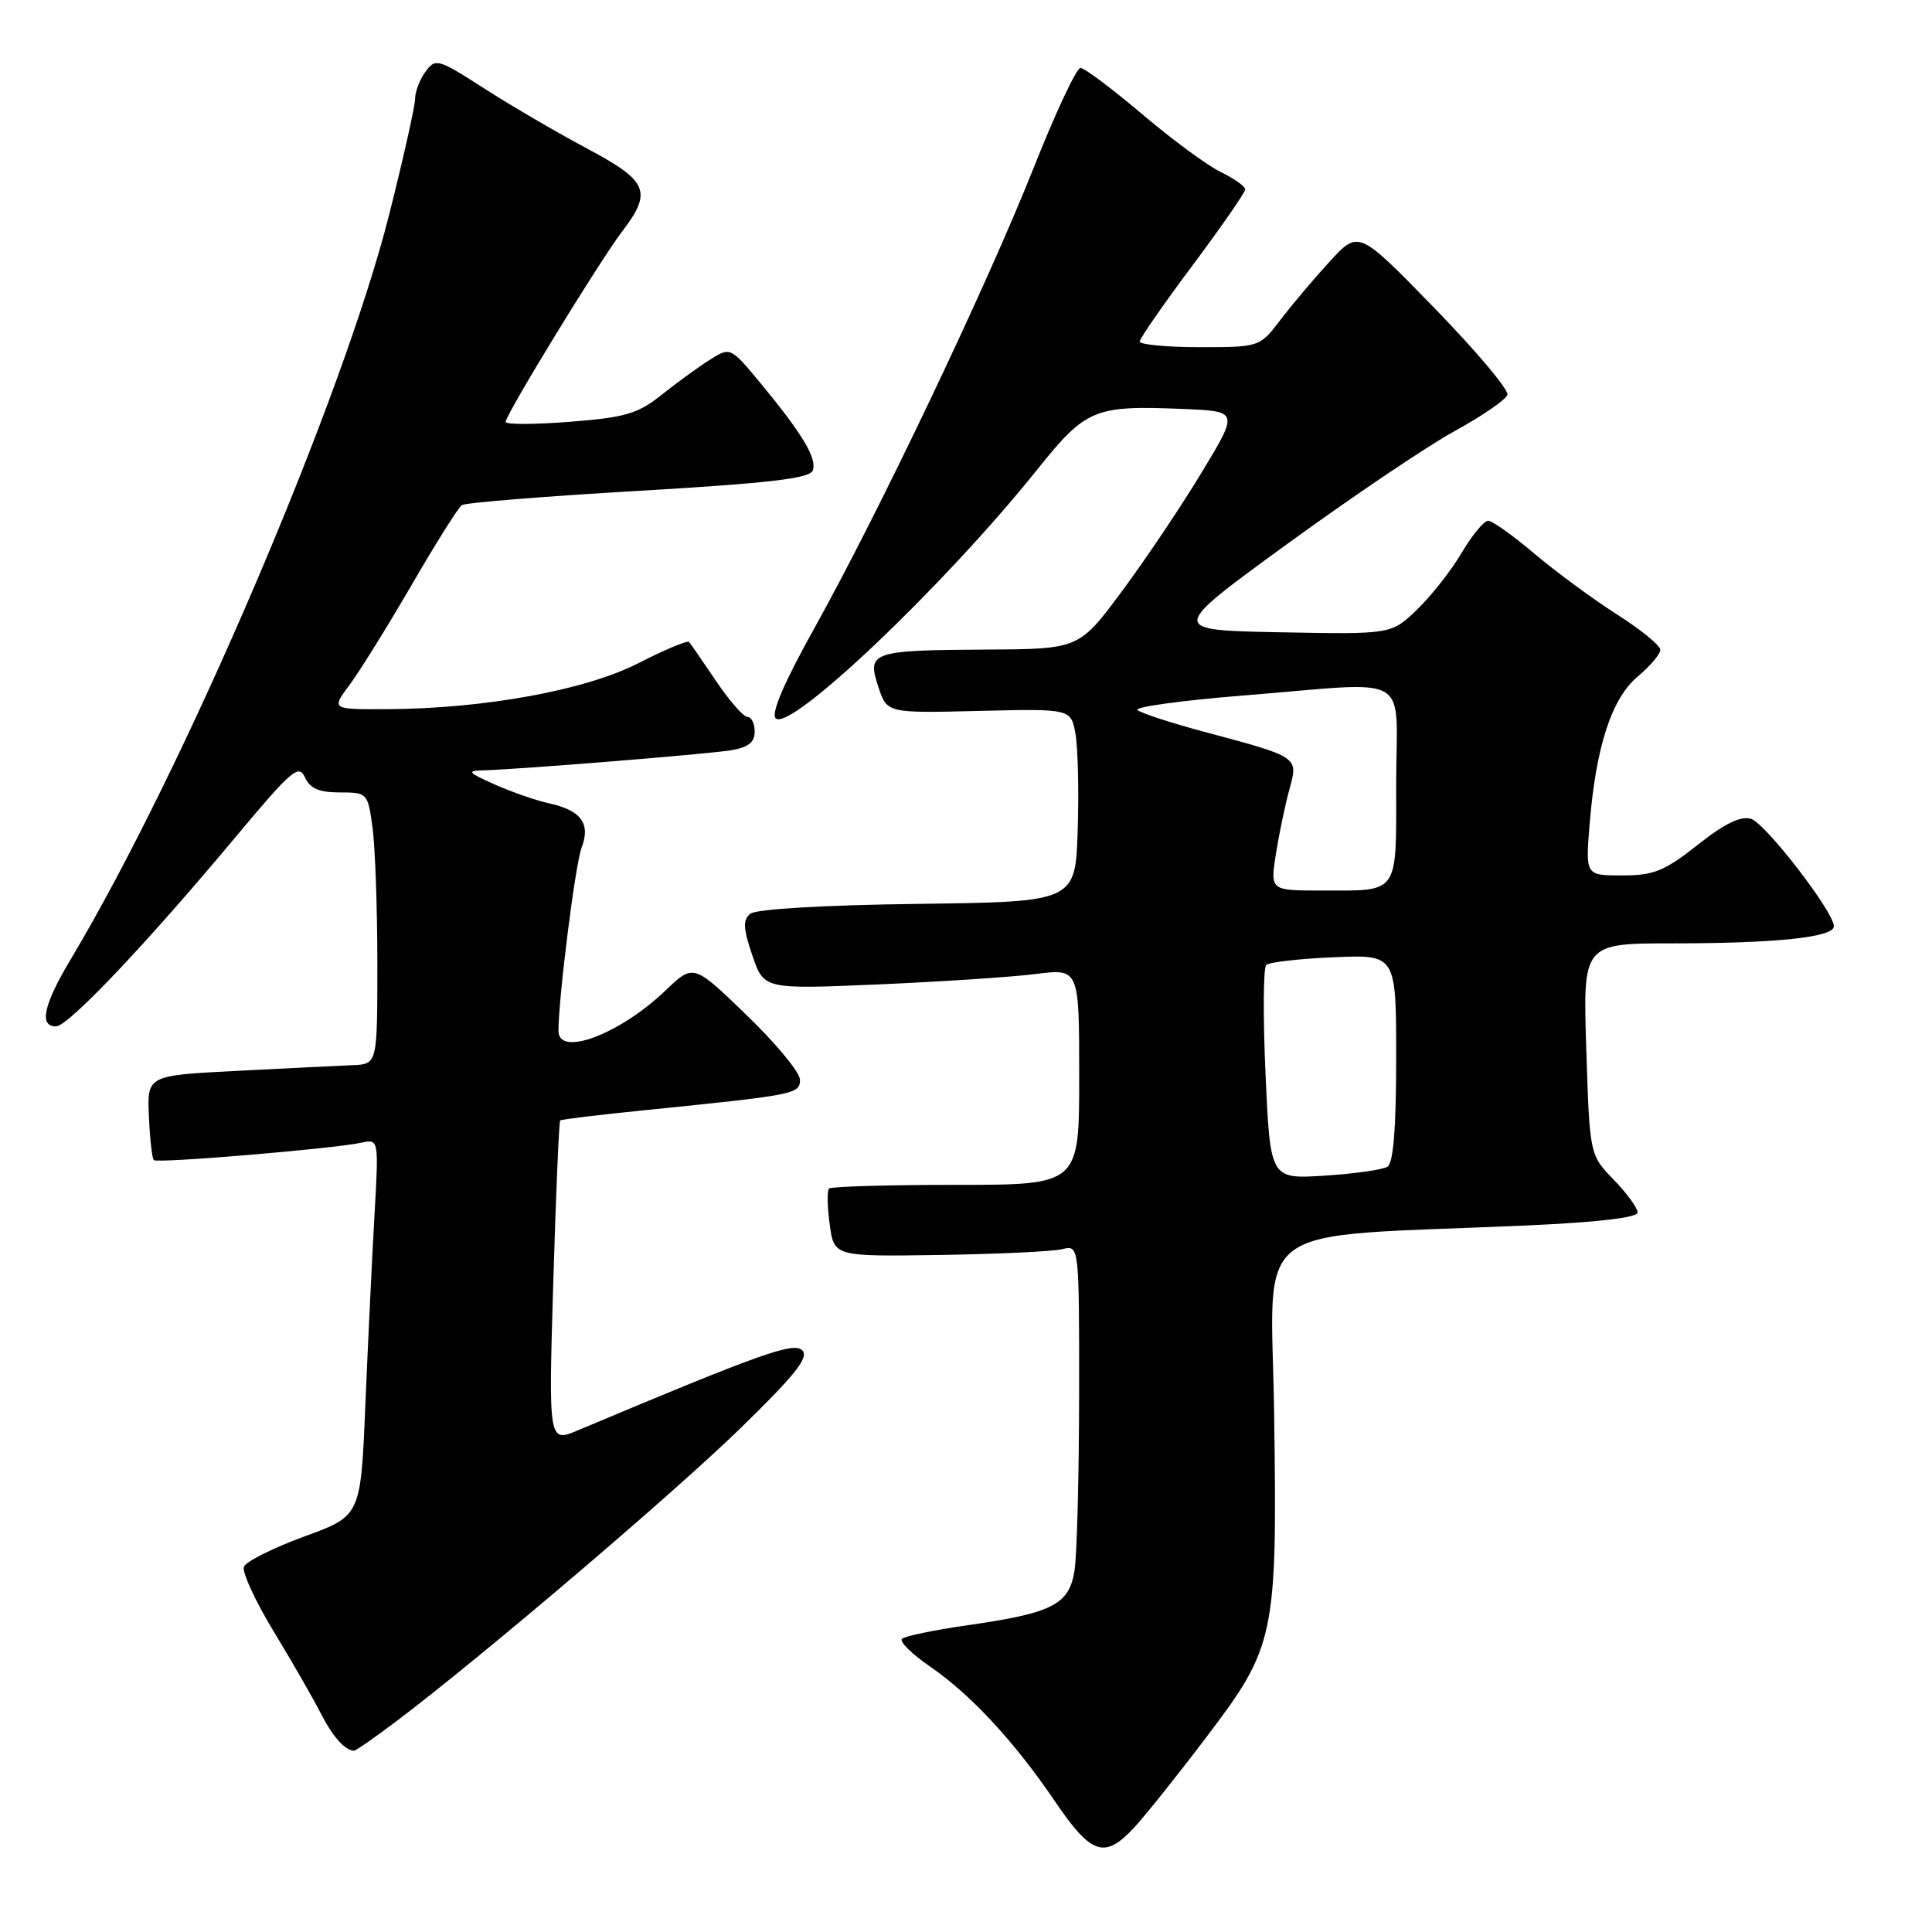 <?xml version="1.0" encoding="UTF-8" standalone="no"?>
<!DOCTYPE svg PUBLIC "-//W3C//DTD SVG 1.1//EN" "http://www.w3.org/Graphics/SVG/1.1/DTD/svg11.dtd" >
<svg xmlns="http://www.w3.org/2000/svg" xmlns:xlink="http://www.w3.org/1999/xlink" version="1.1" viewBox="0 0 256 256">
 <g >
 <path fill="currentColor"
d=" M 150.20 242.25 C 151.62 240.74 155.95 235.33 159.82 230.22 C 168.97 218.17 169.25 216.88 168.83 187.36 C 168.46 161.28 164.77 164.04 202.25 162.38 C 211.64 161.97 217.00 161.34 217.00 160.66 C 217.00 160.08 215.57 158.12 213.82 156.31 C 210.64 153.03 210.64 153.03 210.19 139.02 C 209.74 125.00 209.74 125.00 221.73 125.00 C 235.34 125.00 243.00 124.19 243.00 122.74 C 243.00 120.84 233.97 109.13 232.04 108.51 C 230.66 108.08 228.55 109.10 224.95 111.95 C 220.54 115.43 219.13 116.00 214.95 116.00 C 210.08 116.00 210.08 116.00 210.63 109.25 C 211.46 98.95 213.54 92.56 217.00 89.65 C 218.65 88.26 220.00 86.66 220.00 86.10 C 220.00 85.53 217.41 83.42 214.25 81.41 C 211.09 79.40 206.18 75.78 203.34 73.38 C 200.50 70.97 197.73 69.00 197.19 69.00 C 196.64 69.00 195.06 70.91 193.68 73.25 C 192.30 75.59 189.64 78.97 187.76 80.78 C 184.35 84.06 184.35 84.06 169.62 83.78 C 154.88 83.50 154.88 83.50 170.45 72.16 C 179.01 65.93 189.01 59.18 192.68 57.16 C 196.35 55.15 199.52 52.97 199.74 52.32 C 199.95 51.67 195.60 46.50 190.07 40.82 C 180.03 30.50 180.03 30.50 176.26 34.58 C 174.19 36.83 171.24 40.32 169.71 42.33 C 166.91 46.00 166.91 46.00 158.96 46.00 C 154.58 46.00 151.01 45.66 151.02 45.25 C 151.03 44.84 154.18 40.30 158.02 35.16 C 161.86 30.02 165.00 25.49 165.00 25.09 C 165.00 24.70 163.54 23.66 161.75 22.79 C 159.96 21.92 155.26 18.46 151.31 15.10 C 147.35 11.75 143.69 9.00 143.17 9.00 C 142.64 9.00 139.85 14.96 136.96 22.25 C 130.74 37.91 116.44 67.93 107.88 83.29 C 103.91 90.41 102.14 94.54 102.78 95.18 C 104.65 97.05 125.11 77.60 137.39 62.28 C 143.92 54.13 144.96 53.70 156.81 54.19 C 164.12 54.50 164.12 54.50 159.29 62.50 C 156.64 66.90 151.89 73.99 148.73 78.25 C 142.99 86.00 142.99 86.00 130.74 86.07 C 115.46 86.16 114.85 86.37 116.38 91.00 C 117.53 94.50 117.53 94.50 129.71 94.20 C 141.89 93.91 141.89 93.91 142.50 97.20 C 142.83 99.02 142.97 104.78 142.80 110.00 C 142.50 119.50 142.50 119.50 121.58 119.77 C 109.04 119.93 100.16 120.46 99.41 121.08 C 98.42 121.90 98.47 123.03 99.69 126.60 C 101.22 131.09 101.22 131.09 116.36 130.44 C 124.69 130.08 134.09 129.46 137.25 129.06 C 143.00 128.33 143.00 128.33 143.00 142.67 C 143.00 157.00 143.00 157.00 126.67 157.00 C 117.68 157.00 110.11 157.22 109.85 157.49 C 109.58 157.75 109.62 159.89 109.94 162.24 C 110.52 166.50 110.52 166.50 124.51 166.29 C 132.20 166.17 139.51 165.83 140.75 165.52 C 143.00 164.96 143.00 164.96 142.99 184.73 C 142.98 195.60 142.70 206.16 142.37 208.18 C 141.63 212.65 139.44 213.75 128.08 215.37 C 123.72 216.00 119.87 216.80 119.51 217.16 C 119.15 217.51 120.81 219.15 123.20 220.80 C 128.66 224.55 134.39 230.74 139.84 238.76 C 144.59 245.76 146.36 246.35 150.20 242.25 Z  M 52.50 228.09 C 63.75 219.60 89.00 198.10 98.00 189.36 C 105.35 182.21 107.23 179.85 106.31 178.93 C 105.18 177.78 100.92 179.29 76.59 189.52 C 72.68 191.16 72.68 191.16 73.31 169.94 C 73.66 158.27 74.07 148.60 74.23 148.46 C 74.38 148.32 79.45 147.71 85.50 147.10 C 105.39 145.09 106.00 144.97 106.00 143.07 C 106.00 142.11 102.82 138.26 98.94 134.52 C 91.89 127.70 91.89 127.70 88.19 131.24 C 82.16 137.02 74.00 140.11 74.00 136.61 C 74.00 132.22 76.23 114.51 77.06 112.33 C 78.29 109.12 77.01 107.38 72.74 106.44 C 71.03 106.07 67.80 104.94 65.56 103.95 C 61.95 102.34 61.79 102.13 64.11 102.07 C 68.86 101.94 93.45 99.95 96.75 99.43 C 99.13 99.05 100.00 98.39 100.00 96.95 C 100.00 95.88 99.57 95.00 99.05 95.00 C 98.52 95.00 96.65 92.86 94.89 90.25 C 93.12 87.64 91.51 85.30 91.31 85.06 C 91.11 84.82 88.10 86.08 84.62 87.86 C 77.61 91.46 64.19 93.91 51.20 93.97 C 43.90 94.00 43.90 94.00 46.32 90.75 C 47.65 88.96 51.35 83.00 54.55 77.50 C 57.74 72.00 60.73 67.24 61.20 66.93 C 61.67 66.61 72.20 65.76 84.61 65.04 C 101.85 64.03 107.29 63.40 107.69 62.35 C 108.30 60.77 106.32 57.47 100.73 50.72 C 96.77 45.95 96.77 45.95 93.98 47.72 C 92.44 48.70 89.57 50.79 87.60 52.37 C 84.51 54.83 82.82 55.32 75.50 55.89 C 70.83 56.26 67.00 56.26 67.00 55.91 C 67.00 54.94 79.45 34.58 82.43 30.68 C 86.48 25.37 85.90 24.00 77.73 19.65 C 73.75 17.53 67.63 13.95 64.13 11.70 C 58.03 7.78 57.70 7.69 56.38 9.50 C 55.62 10.53 55.00 12.16 55.00 13.10 C 55.00 14.04 53.46 20.92 51.58 28.38 C 45.44 52.77 24.42 101.93 9.36 127.13 C 5.76 133.16 5.14 136.00 7.42 136.00 C 9.04 136.00 19.45 125.01 31.36 110.74 C 38.59 102.08 39.60 101.21 40.40 102.99 C 41.07 104.48 42.27 105.00 45.02 105.00 C 48.67 105.00 48.74 105.07 49.36 109.64 C 49.71 112.19 50.00 120.29 50.00 127.64 C 50.00 141.00 50.00 141.00 46.75 141.14 C 44.96 141.21 38.10 141.55 31.50 141.89 C 19.50 142.50 19.50 142.50 19.73 147.90 C 19.86 150.87 20.15 153.48 20.38 153.72 C 20.84 154.17 44.04 152.23 47.85 151.42 C 50.20 150.91 50.20 150.91 49.61 161.21 C 49.29 166.87 48.75 178.11 48.41 186.19 C 47.80 200.87 47.80 200.87 40.30 203.60 C 36.18 205.11 32.59 206.91 32.32 207.60 C 32.05 208.30 33.83 212.16 36.27 216.18 C 38.71 220.21 41.51 225.07 42.49 227.00 C 44.08 230.12 45.70 231.94 46.91 231.98 C 47.13 231.99 49.65 230.24 52.50 228.09 Z  M 167.69 142.39 C 167.35 134.77 167.39 128.23 167.78 127.86 C 168.18 127.49 172.21 127.03 176.75 126.84 C 185.00 126.49 185.00 126.49 185.00 140.18 C 185.00 149.53 184.63 154.11 183.84 154.60 C 183.19 155.00 179.44 155.53 175.50 155.78 C 168.32 156.24 168.32 156.24 167.69 142.39 Z  M 169.07 113.11 C 169.50 110.42 170.30 106.58 170.86 104.56 C 172.04 100.26 172.14 100.33 159.50 96.95 C 155.10 95.77 151.15 94.48 150.72 94.08 C 150.30 93.68 156.60 92.81 164.72 92.16 C 187.61 90.33 185.00 88.82 185.00 103.89 C 185.00 118.73 185.52 118.00 175.07 118.00 C 168.30 118.00 168.30 118.00 169.07 113.11 Z "/>
</g>
</svg>